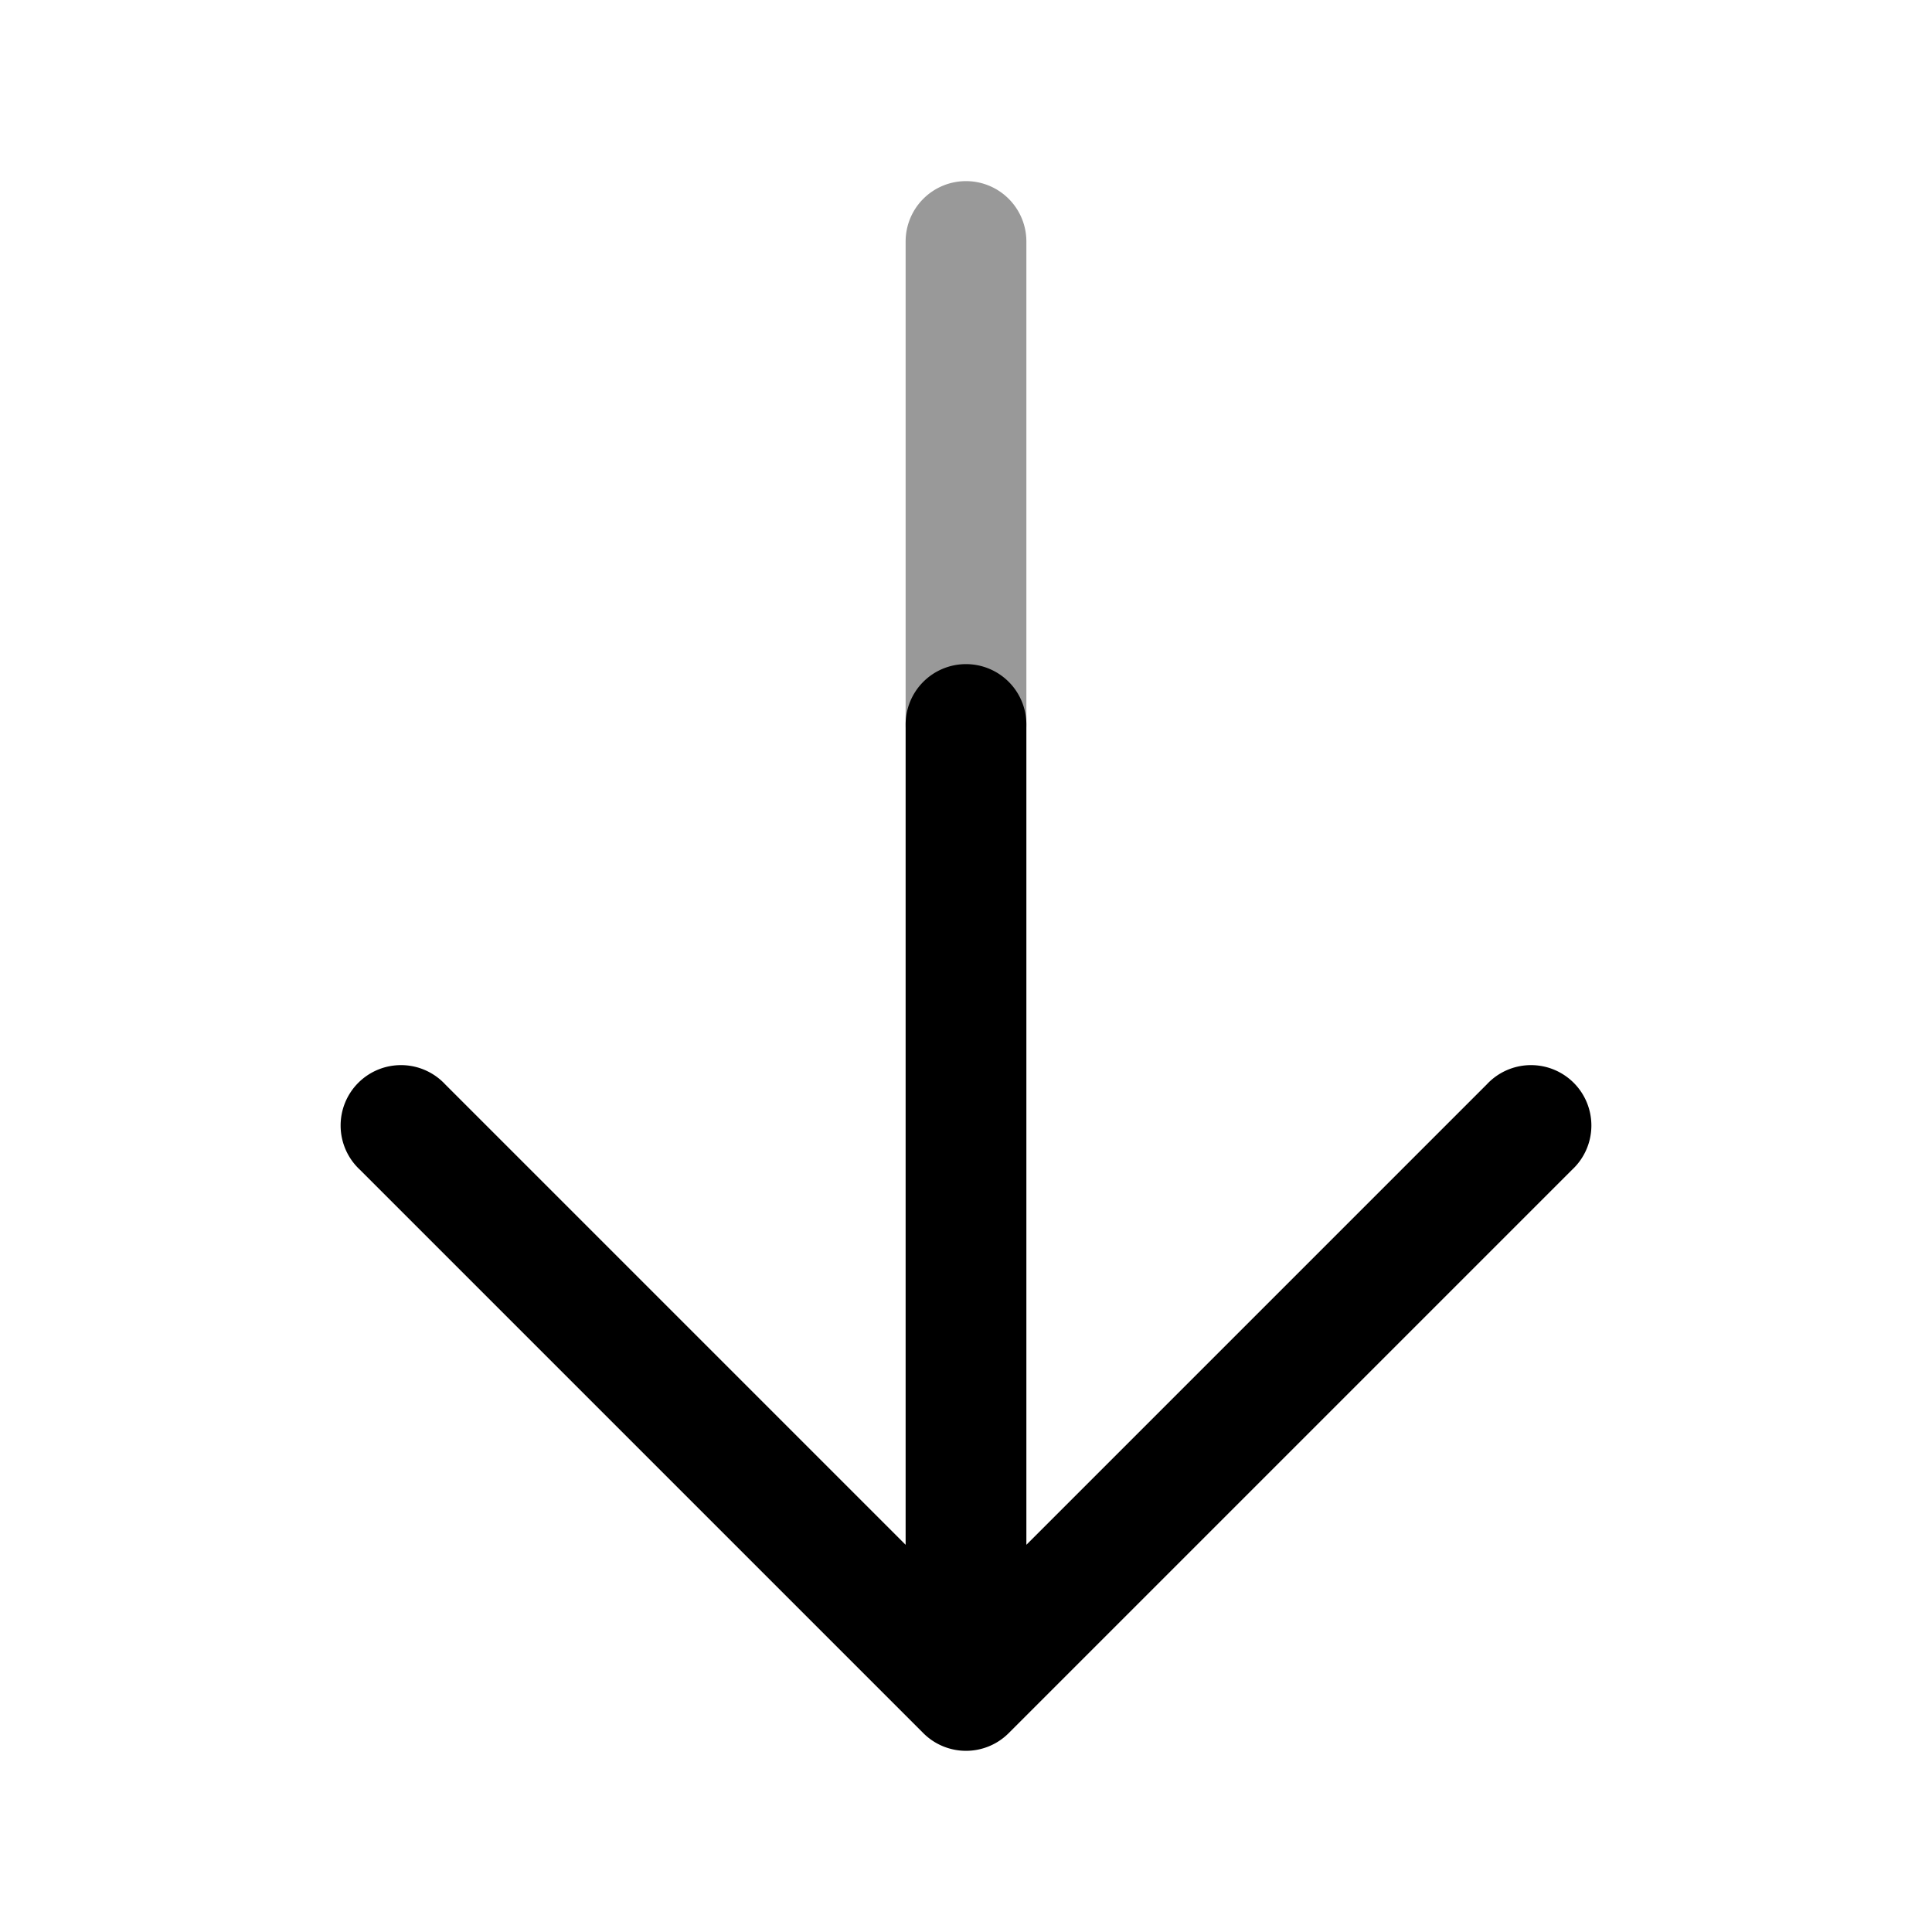 <svg xmlns="http://www.w3.org/2000/svg" width="24" height="24" fill="currentColor" viewBox="0 0 24 24">
  <path fill-rule="evenodd" d="M12 2.25a.75.75 0 01.75.75v6a.75.75 0 01-1.5 0V3a.75.75 0 01.75-.75z" opacity=".4"/>
  <path fill-rule="evenodd" d="M12 8.25a.75.75 0 01.75.75v10.19l5.72-5.72a.75.75 0 111.06 1.06l-7 7a.75.75 0 01-1.06 0l-7-7a.75.75 0 111.06-1.06l5.72 5.72V9a.75.75 0 01.75-.75z"/>
</svg>
